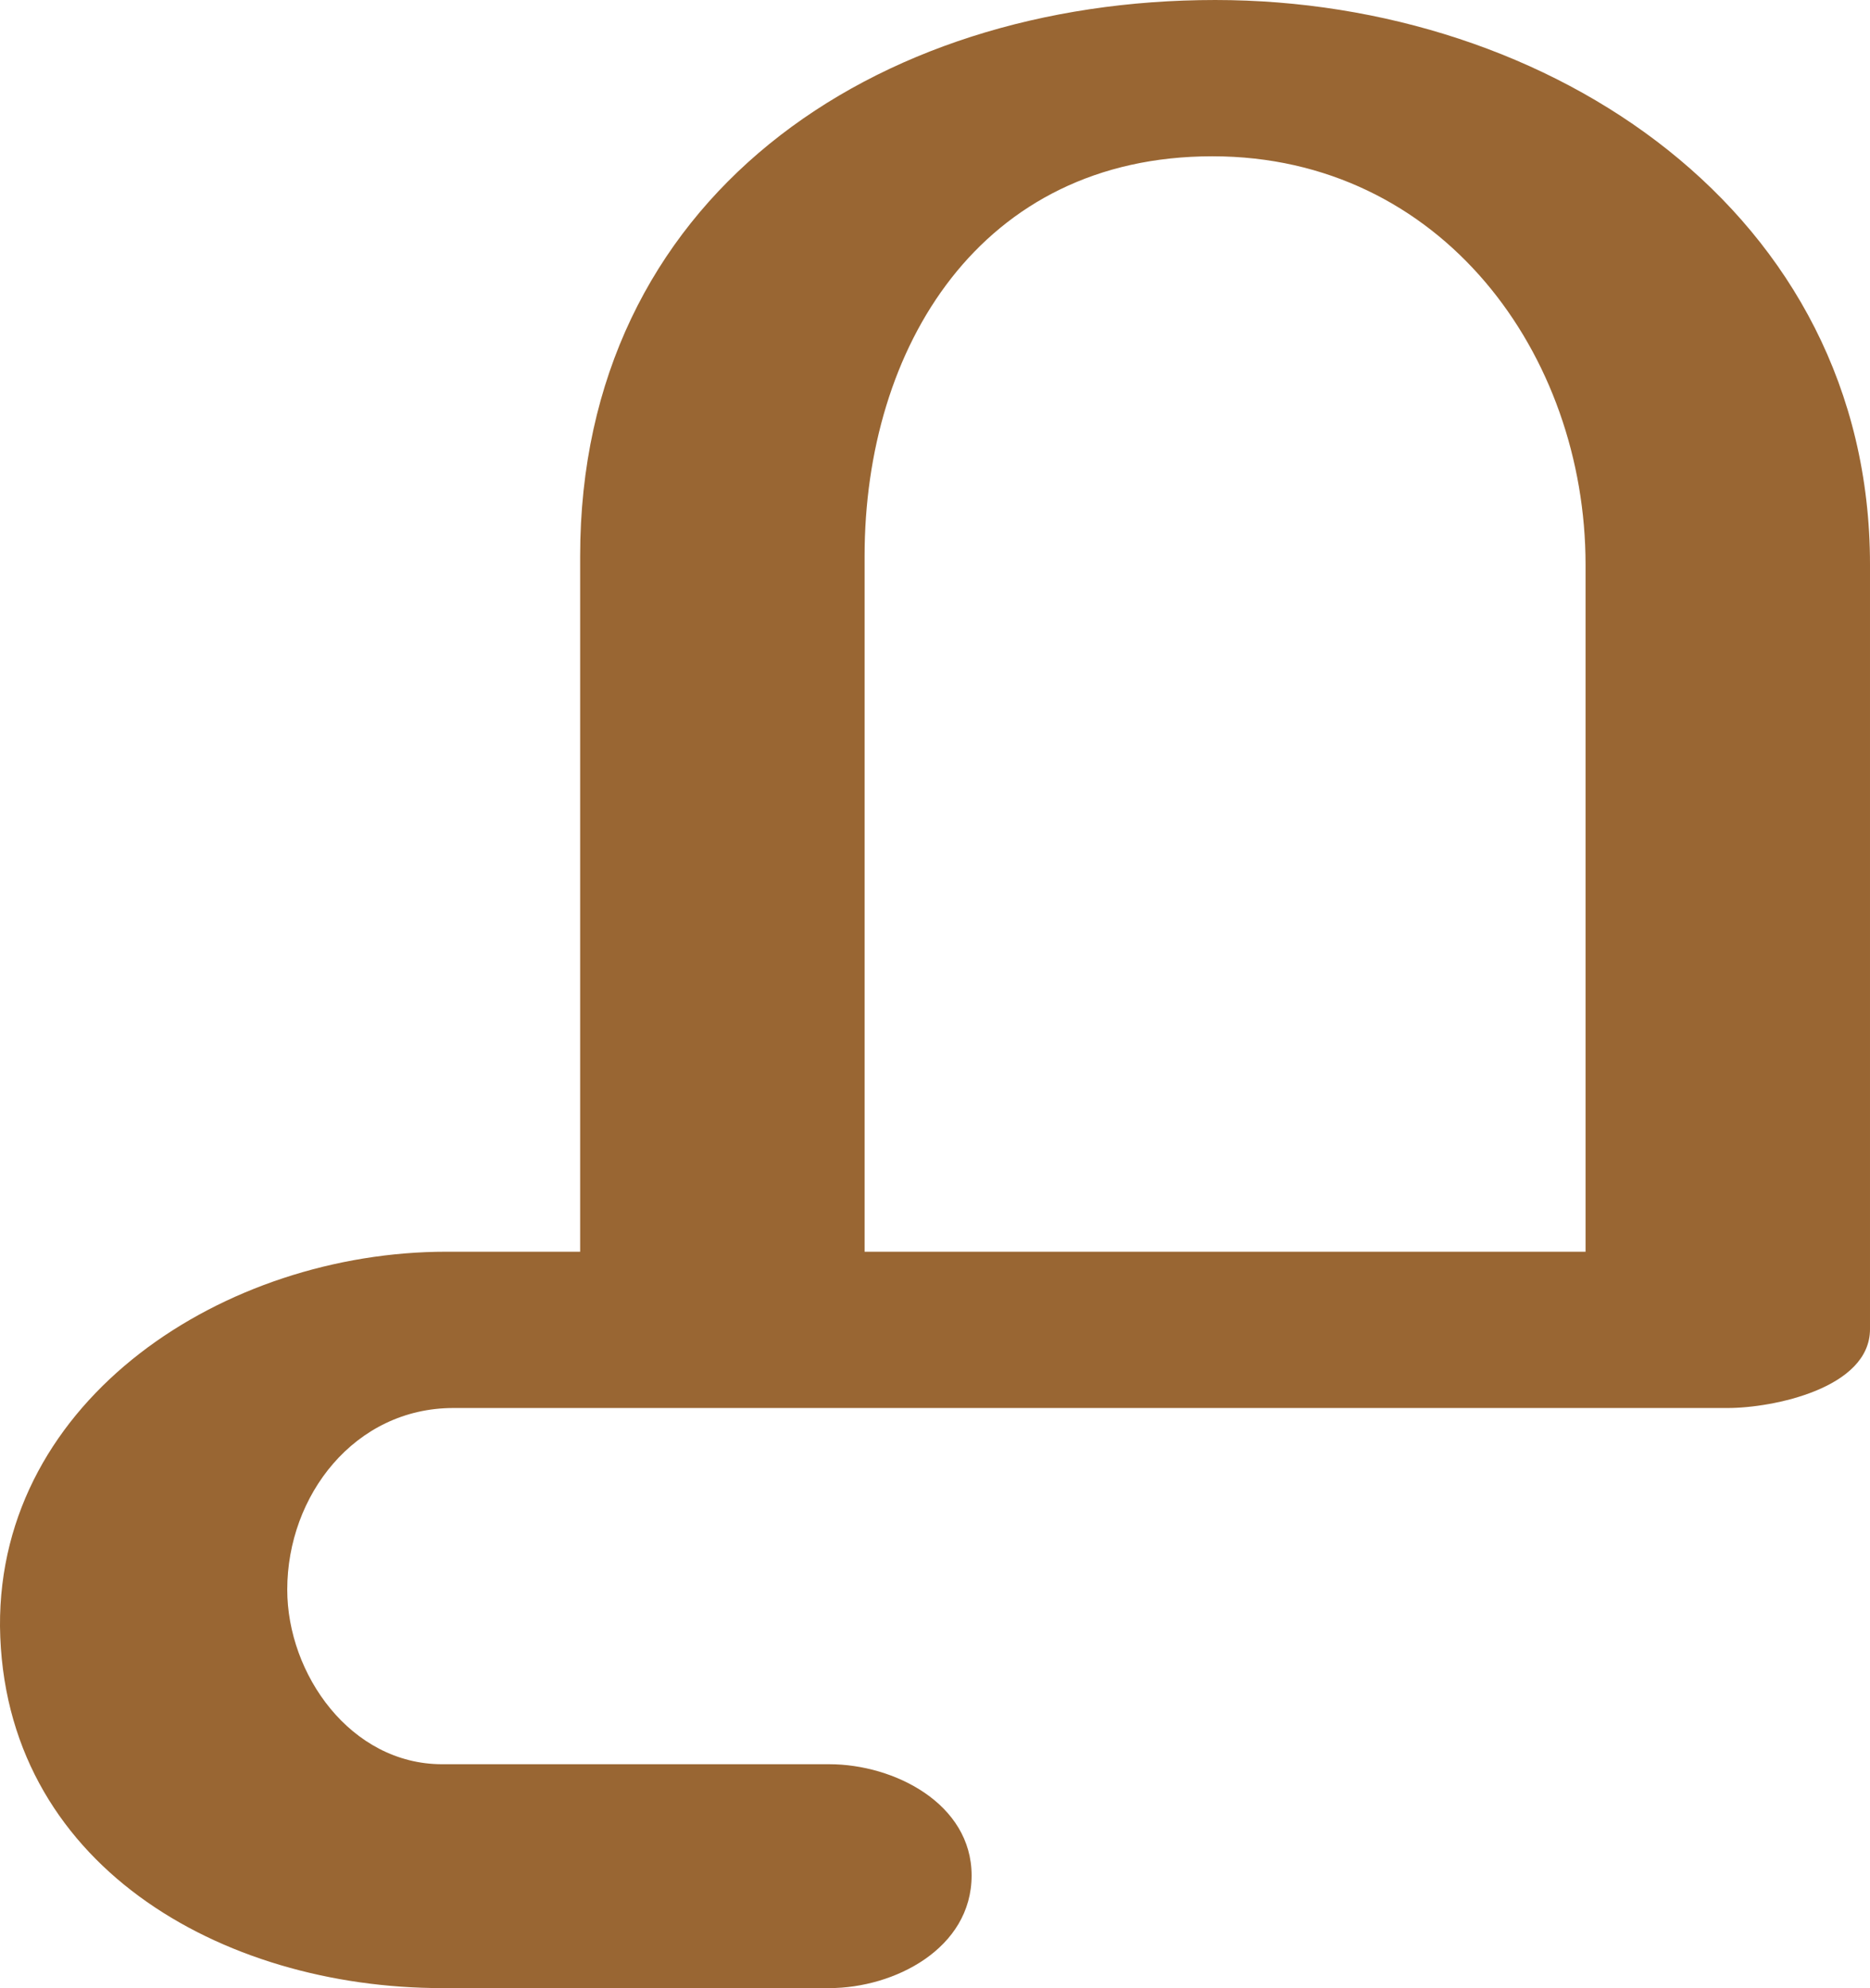<?xml version="1.0" encoding="UTF-8"?>
<!DOCTYPE svg PUBLIC "-//W3C//DTD SVG 1.1//EN" "http://www.w3.org/Graphics/SVG/1.1/DTD/svg11.dtd">
<!-- Creator: CorelDRAW X8 -->
<svg xmlns="http://www.w3.org/2000/svg" xml:space="preserve" width="1328px" height="1412px" version="1.1" style="shape-rendering:geometricPrecision; text-rendering:geometricPrecision; image-rendering:optimizeQuality; fill-rule:evenodd; clip-rule:evenodd"
viewBox="0 0 1328 1412"
 xmlns:xlink="http://www.w3.org/1999/xlink">
 <defs>
  <style type="text/css">
   <![CDATA[
    .fil0 {fill:#996633;fill-rule:nonzero}
   ]]>
  </style>
 </defs>
 <g id="Layer_x0020_1">
  <path class="fil0" d="M412 889l0 -494c0,-254 208,-395 451,-395 238,0 465,151 465,401l0 543c0,42 -69,56 -101,56l-905 0c-70,0 -118,62 -118,129 0,60 45,124 110,124l275 0c46,0 101,28 101,79 0,52 -55,80 -101,80l-275 0c-157,0 -312,-88 -314,-257 -1,-162 160,-266 317,-266l95 0zm202 -494l0 494 512 0 0 -488c0,-149 -102,-290 -265,-290 -165,0 -247,136 -247,284z"/>
 </g>
</svg>
